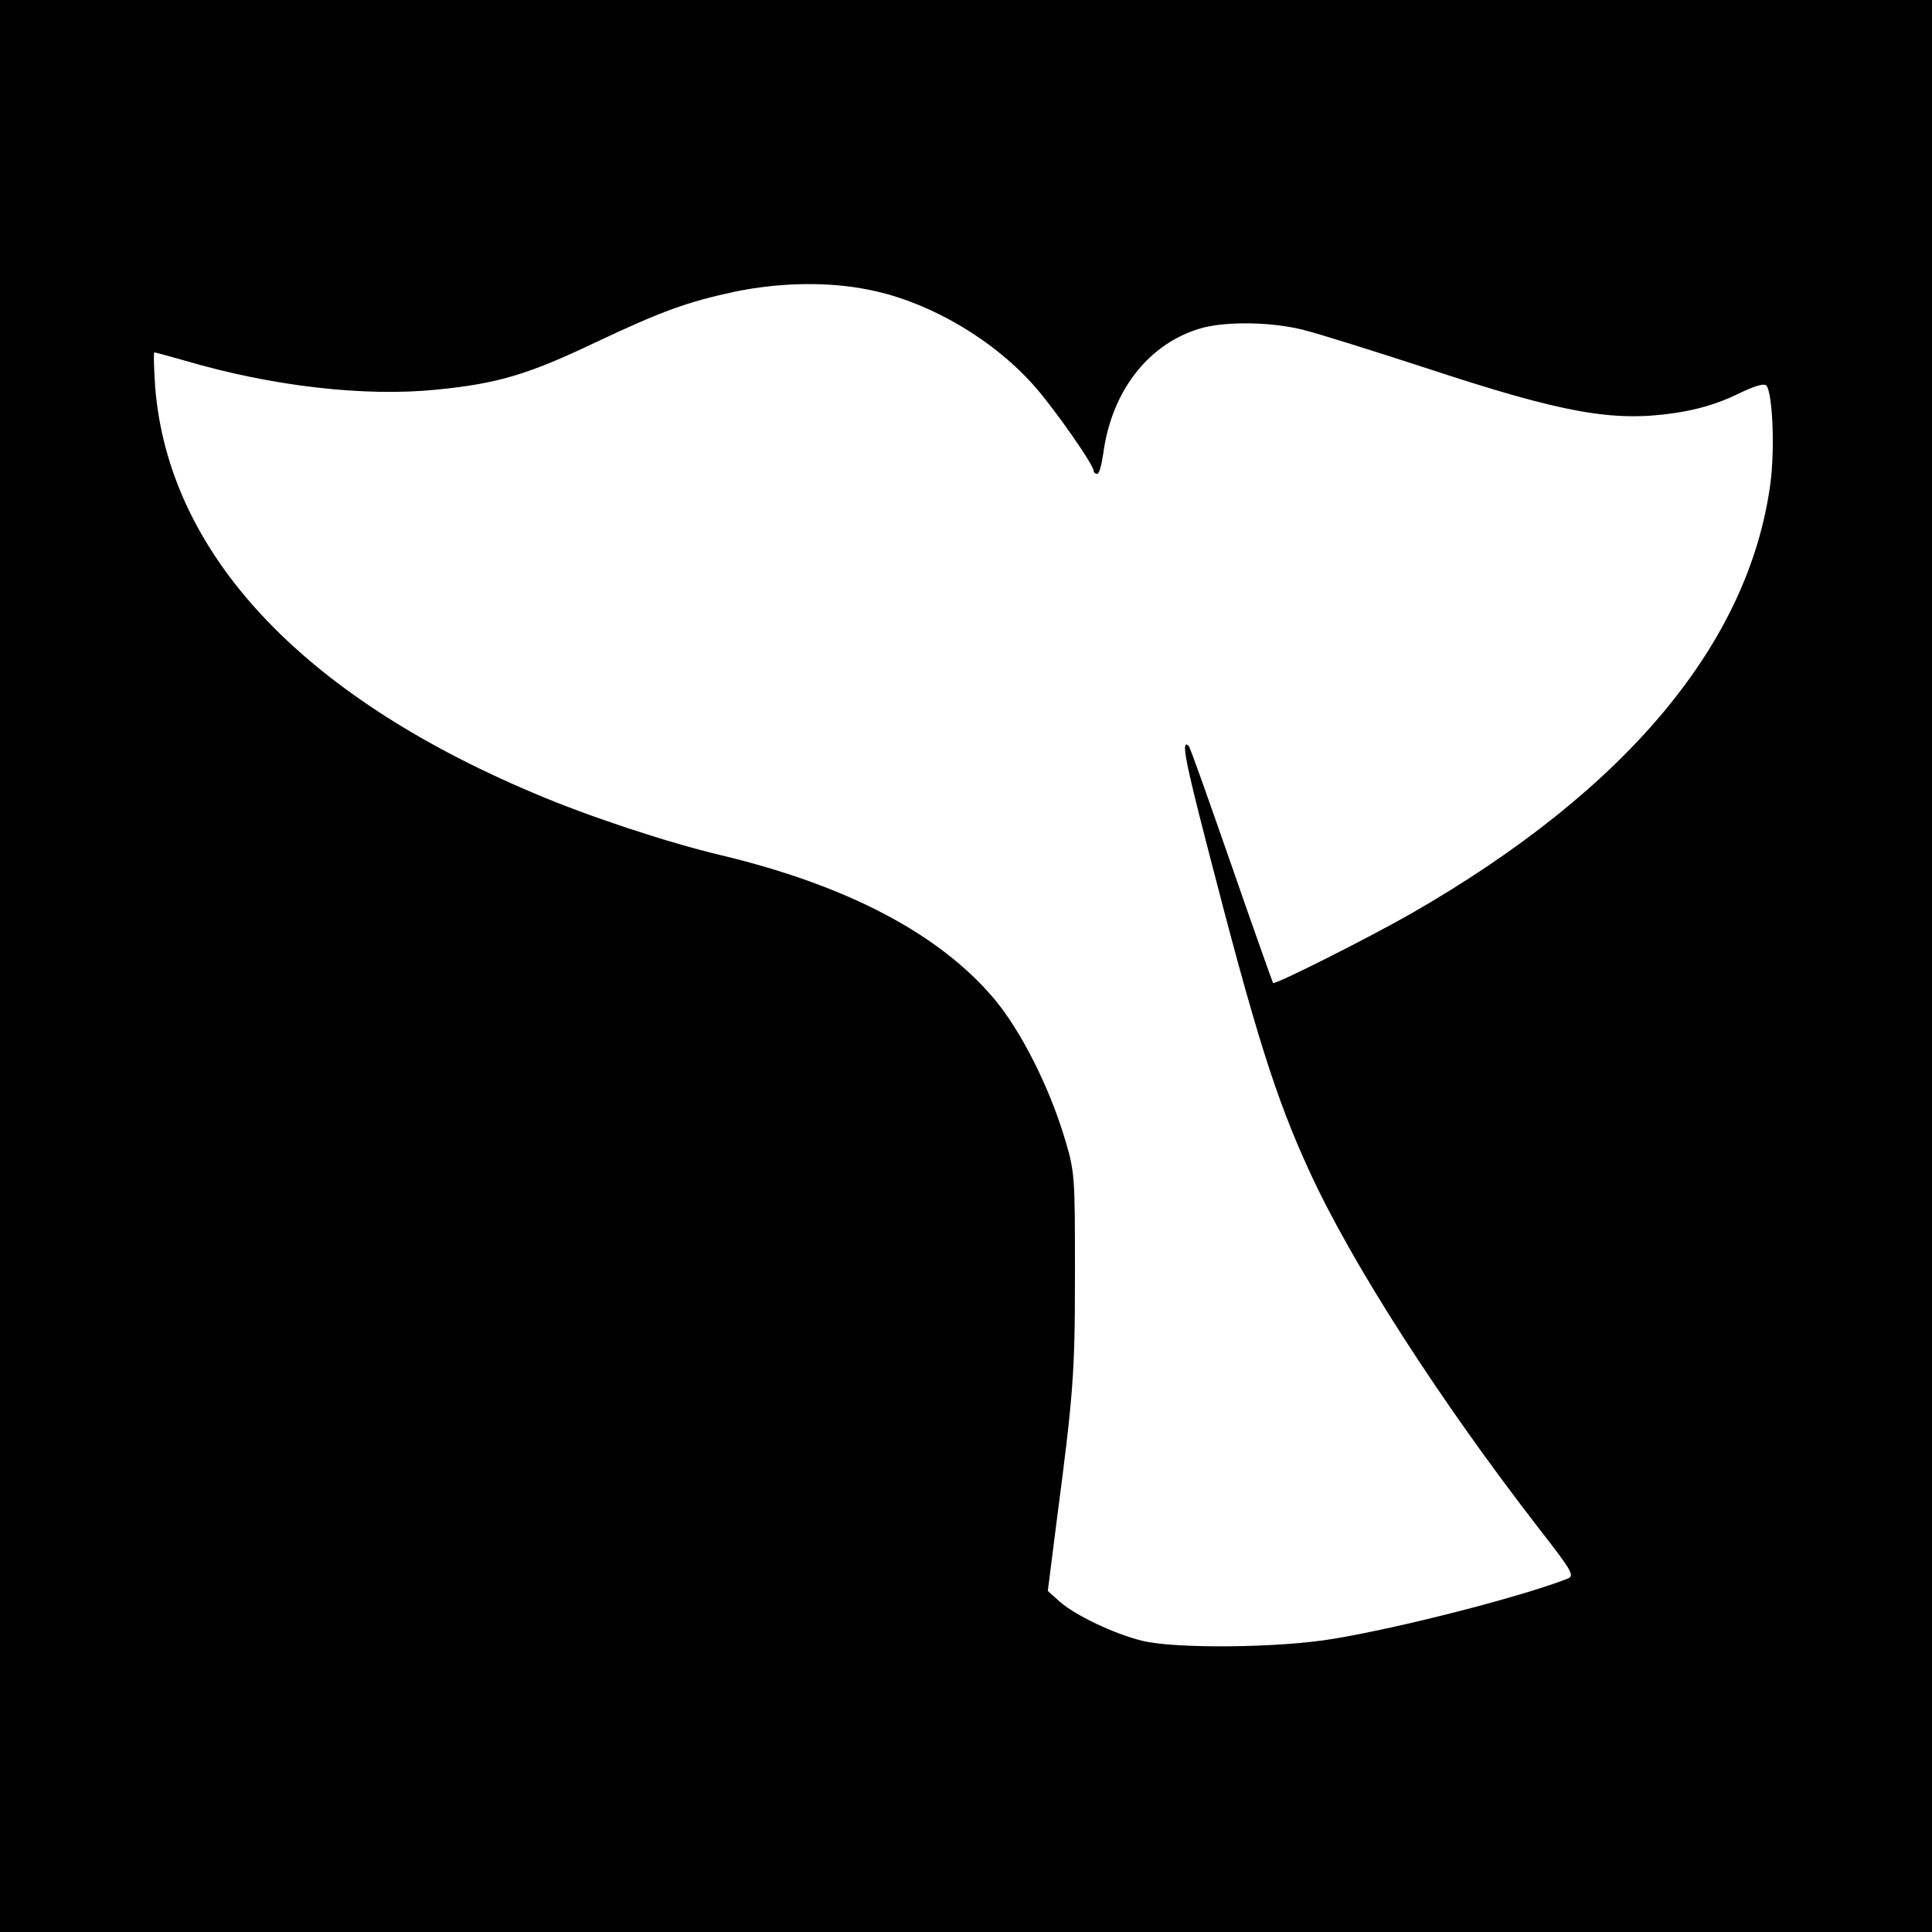 <?xml version="1.0" standalone="no"?>
<!DOCTYPE svg PUBLIC "-//W3C//DTD SVG 20010904//EN"
 "http://www.w3.org/TR/2001/REC-SVG-20010904/DTD/svg10.dtd">
<svg version="1.0" xmlns="http://www.w3.org/2000/svg"
 width="477pt" height="477pt" viewBox="0 0 477 477"
 preserveAspectRatio="xMidYMid meet">
<g transform="translate(0,477) scale(0.1,-0.1)"
fill="#000000" stroke="none">
<path d="M0 2385 l0 -2385 2385 0 2385 0 0 2385 0 2385 -2385 0 -2385 0 0
-2385z m2148 1669 c149 -30 309 -125 410 -242 51 -59 142 -190 142 -204 0 -4
4 -8 9 -8 5 0 11 23 15 51 21 156 114 274 246 310 63 16 173 14 250 -6 36 -9
173 -52 305 -95 334 -110 457 -132 608 -110 56 8 107 23 153 45 47 23 71 30
76 22 15 -24 20 -159 9 -241 -53 -394 -355 -756 -886 -1061 -101 -58 -337
-177 -342 -172 -1 2 -48 133 -103 292 -55 158 -102 291 -105 293 -20 20 -9
-36 45 -245 120 -466 169 -622 253 -805 105 -229 322 -566 566 -881 87 -112
90 -118 68 -126 -121 -46 -411 -120 -574 -147 -135 -23 -393 -25 -473 -5 -69
17 -166 63 -204 97 l-29 26 21 166 c42 320 46 369 46 617 0 244 0 252 -27 340
-38 124 -105 257 -170 336 -135 162 -364 283 -679 358 -130 31 -328 96 -463
154 -575 243 -900 594 -932 1003 -3 46 -4 84 -2 84 2 0 36 -9 74 -20 217 -64
446 -90 623 -72 151 15 225 37 391 116 165 78 229 101 346 126 112 23 232 25
333 4z"/>
</g>
</svg>
